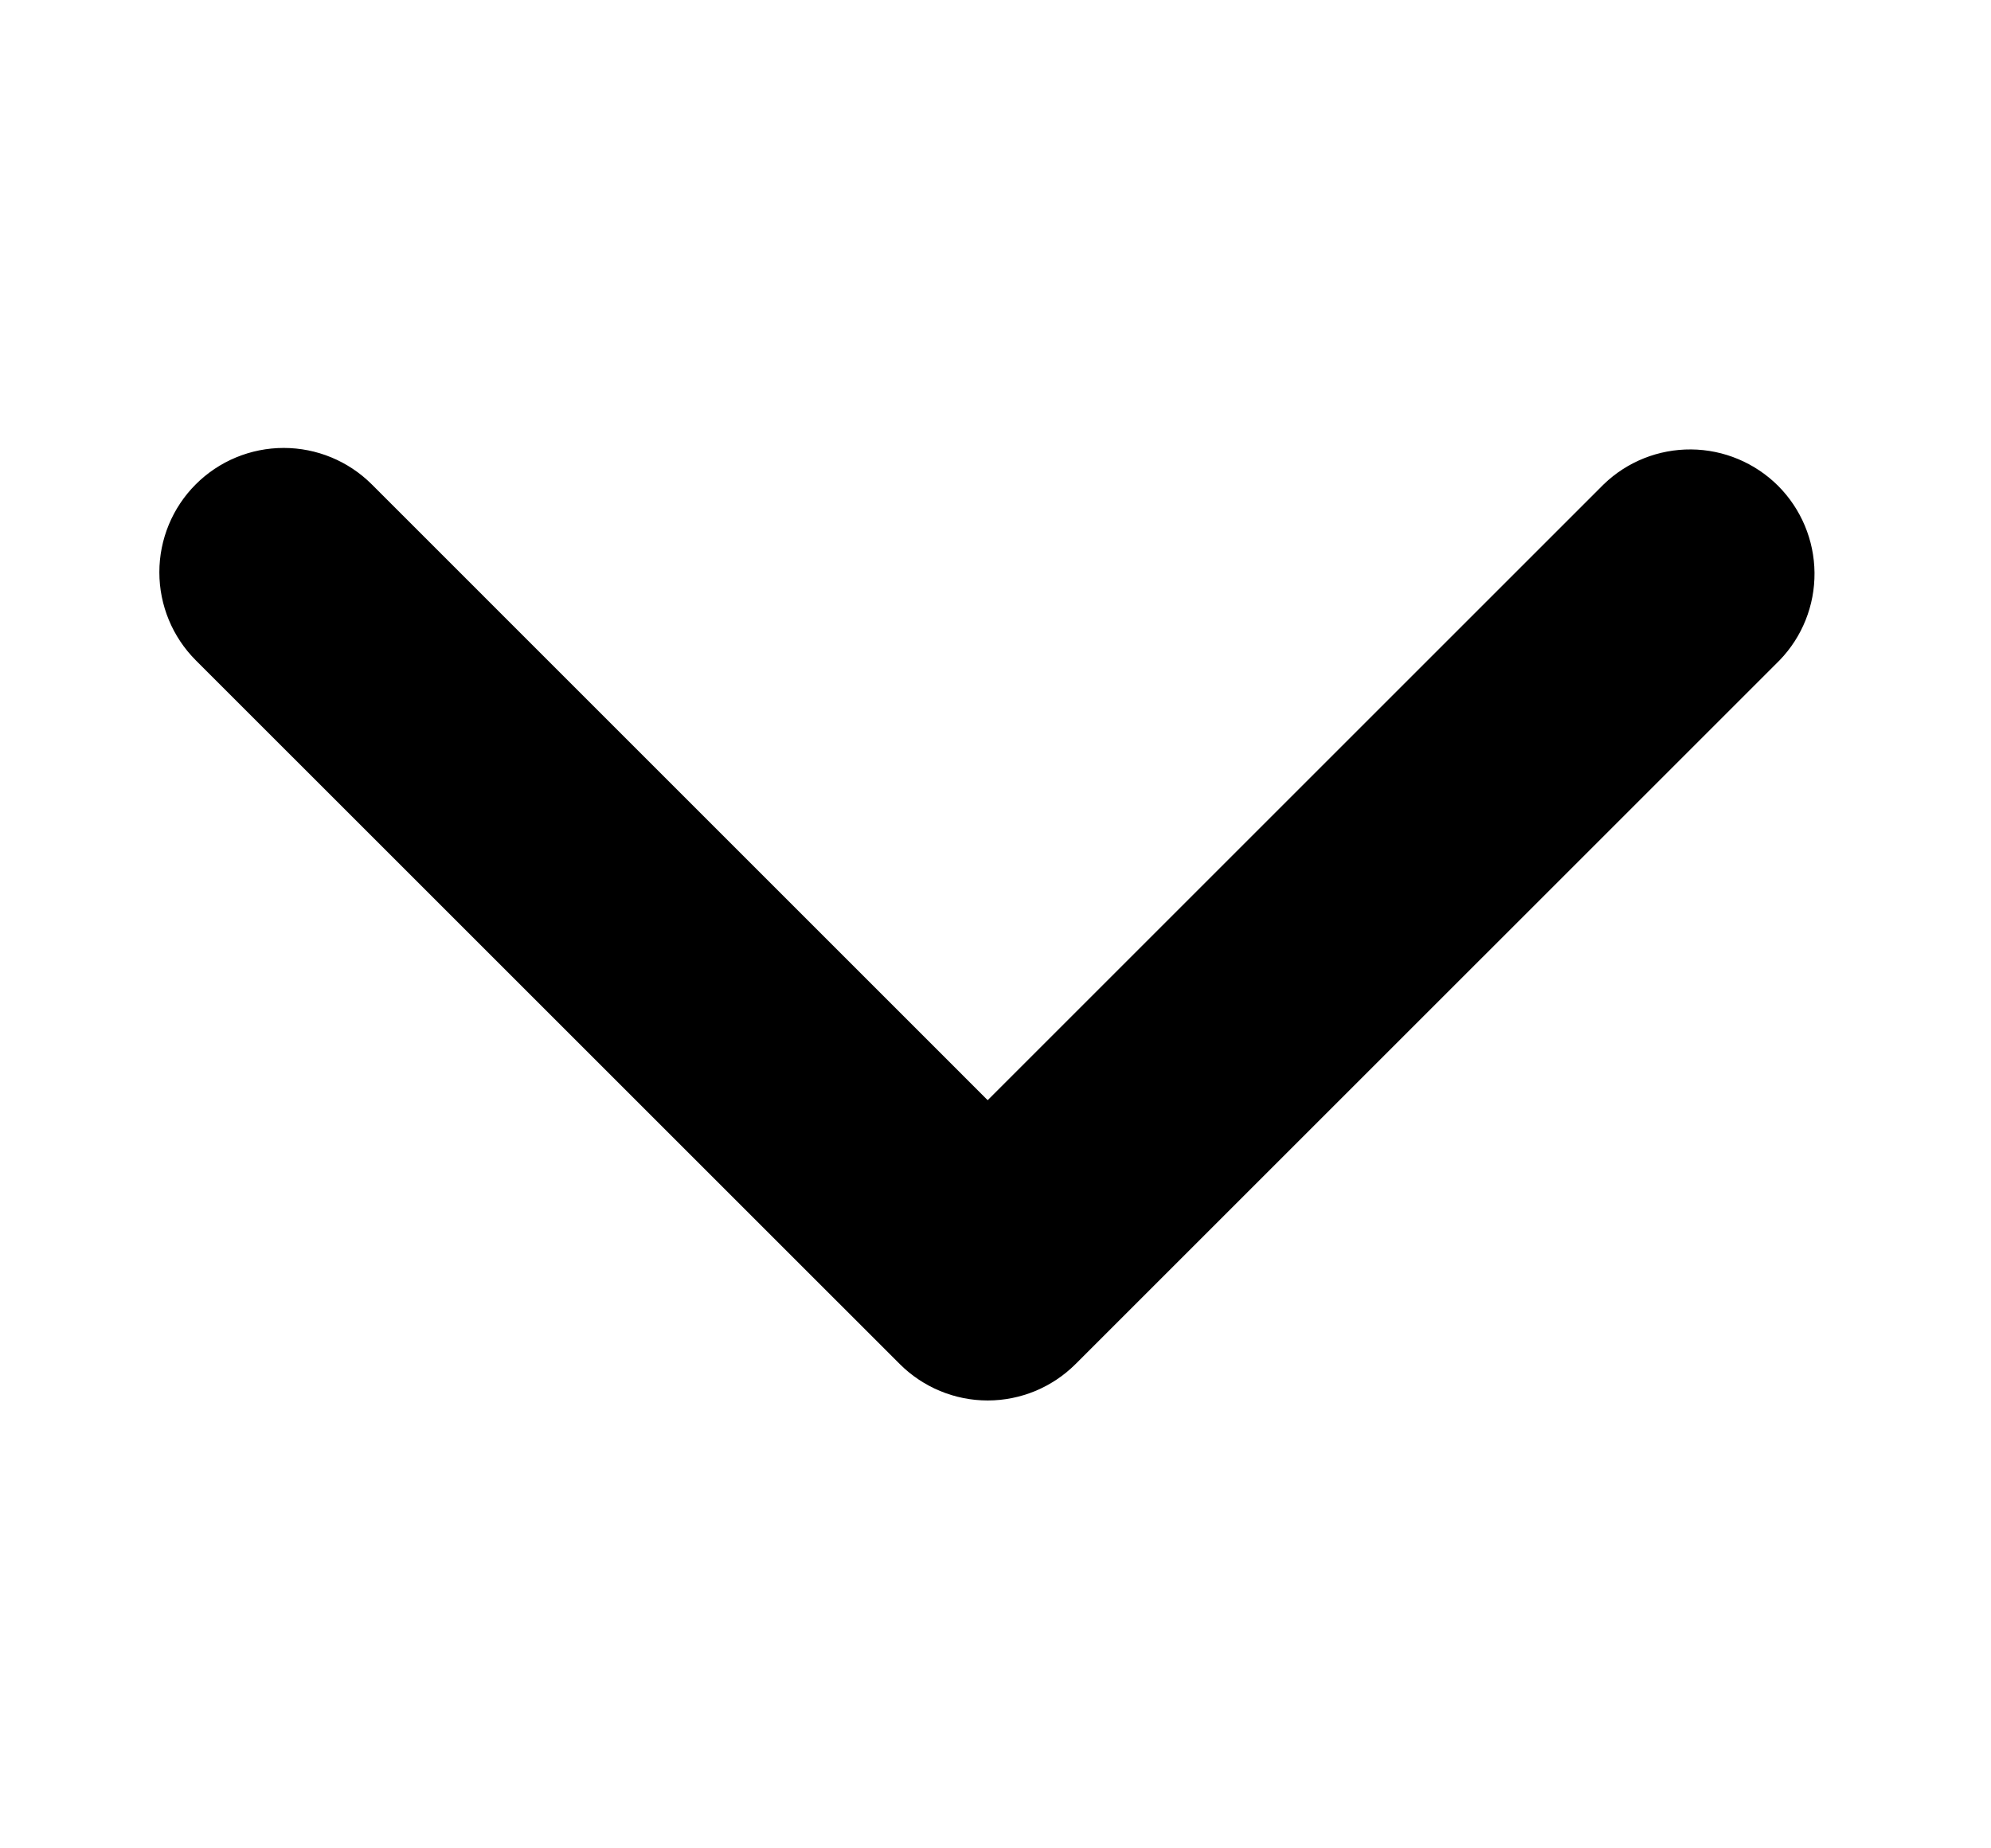 <?xml version="1.0" encoding="UTF-8" standalone="no"?><svg width='28' height='26' viewBox='0 0 28 26' fill='none' xmlns='http://www.w3.org/2000/svg'>
<path d='M2.753 6.813C3.081 6.485 3.526 6.301 3.99 6.301C4.454 6.301 4.899 6.485 5.228 6.813L13.89 15.476L22.553 6.813C22.883 6.494 23.325 6.318 23.784 6.322C24.242 6.326 24.681 6.51 25.006 6.834C25.33 7.159 25.514 7.598 25.518 8.057C25.522 8.516 25.346 8.958 25.027 9.288L15.127 19.187C14.799 19.515 14.354 19.7 13.89 19.7C13.426 19.7 12.981 19.515 12.653 19.187L2.753 9.288C2.425 8.959 2.241 8.514 2.241 8.05C2.241 7.586 2.425 7.141 2.753 6.813Z' fill='black'/>
</svg>
